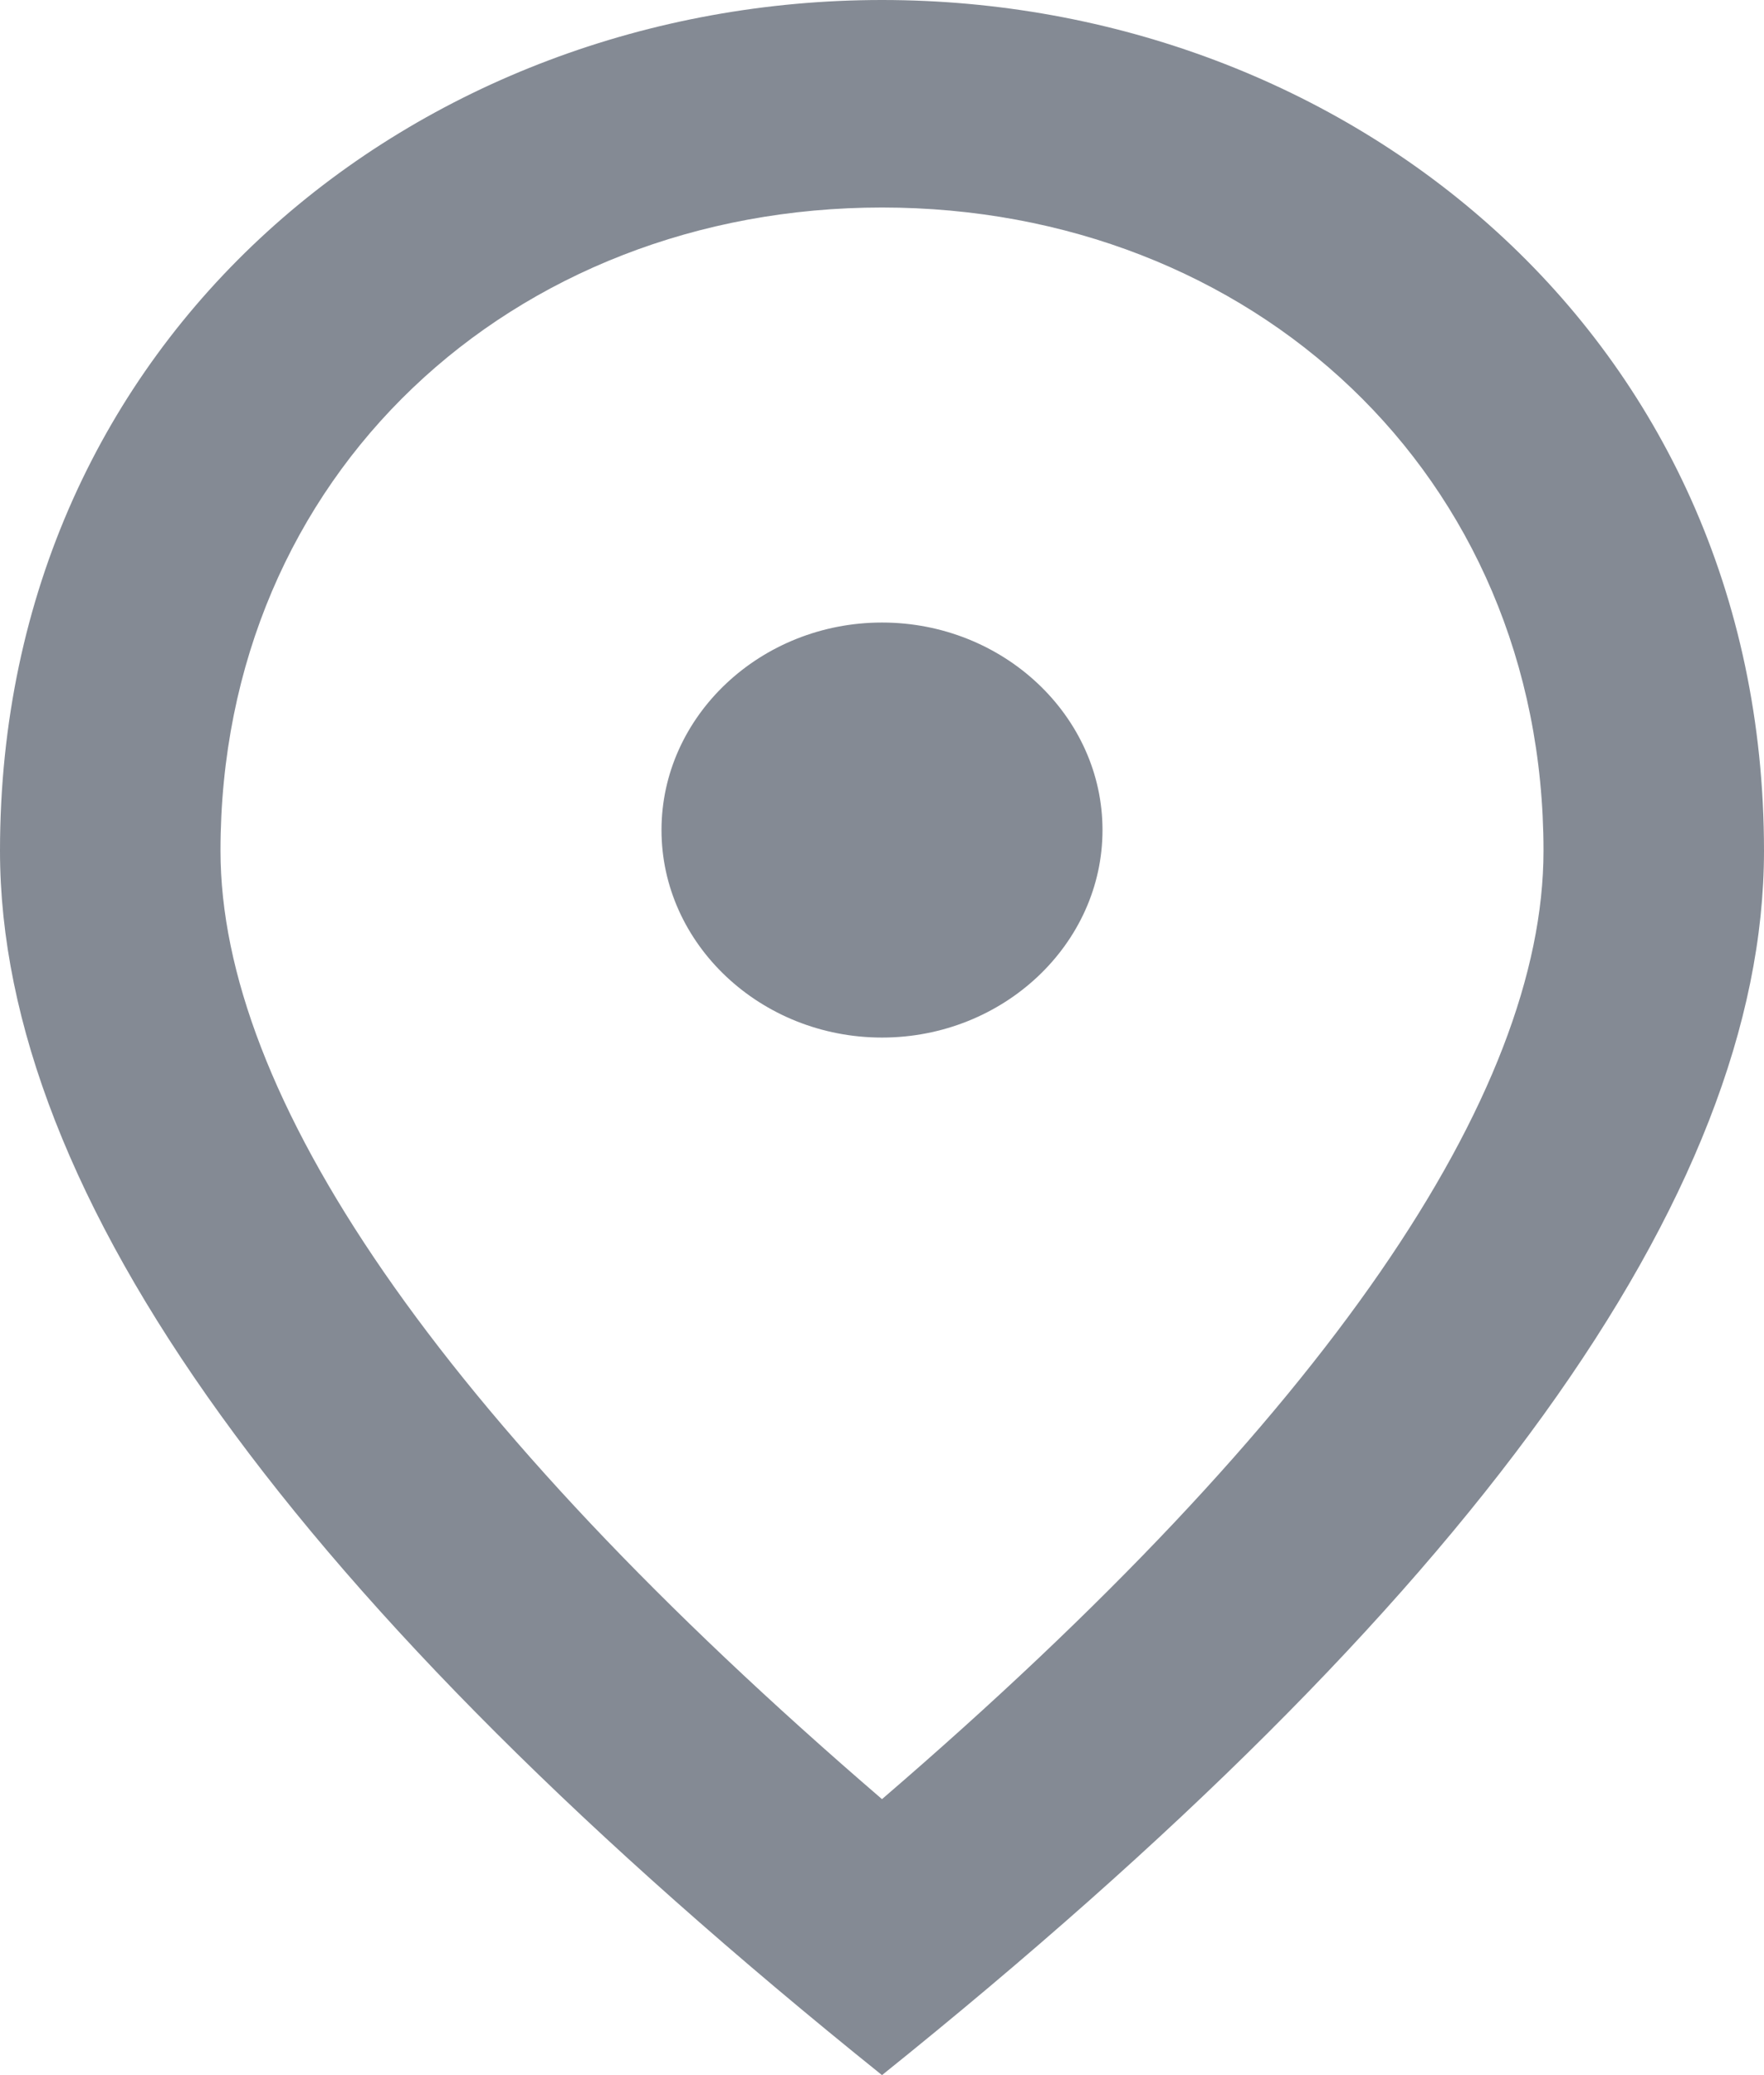<svg width="17" height="20" viewBox="0 0 17 20" fill="none" xmlns="http://www.w3.org/2000/svg">
<path d="M8.5 10C7.331 10 6.375 9.1 6.375 8C6.375 6.9 7.331 6 8.5 6C9.669 6 10.625 6.9 10.625 8C10.625 9.1 9.669 10 8.5 10ZM14.875 8.2C14.875 4.57 12.059 2 8.5 2C4.941 2 2.125 4.57 2.125 8.2C2.125 10.54 4.197 13.64 8.5 17.34C12.803 13.64 14.875 10.54 14.875 8.2ZM8.5 0C12.963 0 17 3.22 17 8.2C17 11.52 14.163 15.45 8.5 20C2.837 15.45 0 11.52 0 8.2C0 3.22 4.037 0 8.5 0Z" fill="#848A94"/>
</svg>
